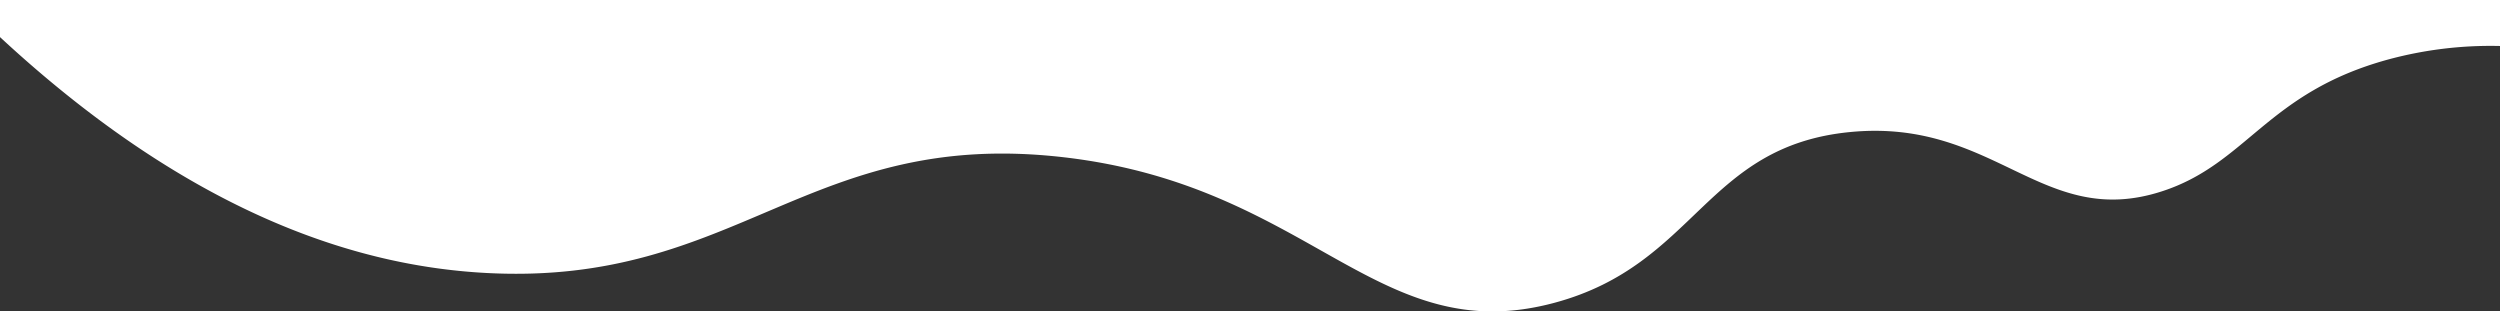 <svg id="Capa_3" data-name="Capa 3" xmlns="http://www.w3.org/2000/svg" xmlns:xlink="http://www.w3.org/1999/xlink" viewBox="0 0 1685 209.9"><rect x="0" y="0" width="1685" height="209.9" fill="#333333" stroke="none"/><defs><style>.cls-1{fill:url(#Degradado_sin_nombre_39);}.cls-2{fill:url(#Degradado_sin_nombre_39-2);}.cls-3{fill:url(#Degradado_sin_nombre_39-3);}.cls-4{fill:url(#Degradado_sin_nombre_39-4);}.cls-5{fill:url(#Degradado_sin_nombre_39-5);}.cls-6{fill:url(#Degradado_sin_nombre_39-6);}.cls-7{fill:#fff;}</style><linearGradient id="Degradado_sin_nombre_39" x1="1060" y1="-164" x2="1060" y2="-164" gradientUnits="userSpaceOnUse"><stop offset="0" stop-color="#8032fb"/><stop offset="0.2" stop-color="#8032fb"/><stop offset="0.5" stop-color="#9334f2"/><stop offset="0.82" stop-color="#a035eb"/><stop offset="1" stop-color="#d133e7"/></linearGradient><linearGradient id="Degradado_sin_nombre_39-2" x1="1688" y1="77" x2="1688" y2="77" xlink:href="#Degradado_sin_nombre_39"/><linearGradient id="Degradado_sin_nombre_39-3" x1="265" y1="977" x2="265" y2="977" xlink:href="#Degradado_sin_nombre_39"/><linearGradient id="Degradado_sin_nombre_39-4" x1="1783" y1="158" x2="1783" y2="158" xlink:href="#Degradado_sin_nombre_39"/><linearGradient id="Degradado_sin_nombre_39-5" x1="570" y1="968" x2="570" y2="968" xlink:href="#Degradado_sin_nombre_39"/><linearGradient id="Degradado_sin_nombre_39-6" x1="1705" y1="1002" x2="1705" y2="1002" xlink:href="#Degradado_sin_nombre_39"/></defs><title>wave-pixeland-9</title><path class="cls-1" d="M1060-164Z" transform="translate(0 -1)"/><path class="cls-2" d="M1688,77" transform="translate(0 -1)"/><path class="cls-3" d="M265,977Z" transform="translate(0 -1)"/><path class="cls-4" d="M1783,158" transform="translate(0 -1)"/><path class="cls-5" d="M570,968Z" transform="translate(0 -1)"/><path class="cls-6" d="M1705,1002" transform="translate(0 -1)"/><path class="cls-7" d="M1685,1V32a263.82,263.82,0,0,0-75,9c-82.23,22.33-95.37,70.38-153,89-80.64,26.06-112.36-49.48-210-40-97.94,9.51-103.39,89.12-199,115-119.91,32.45-163.56-78.63-331-98-172.32-19.94-219.48,86.91-389,78C249.59,180.88,135.41,151.49,0,26V1Z" transform="translate(0 -1)"/></svg>